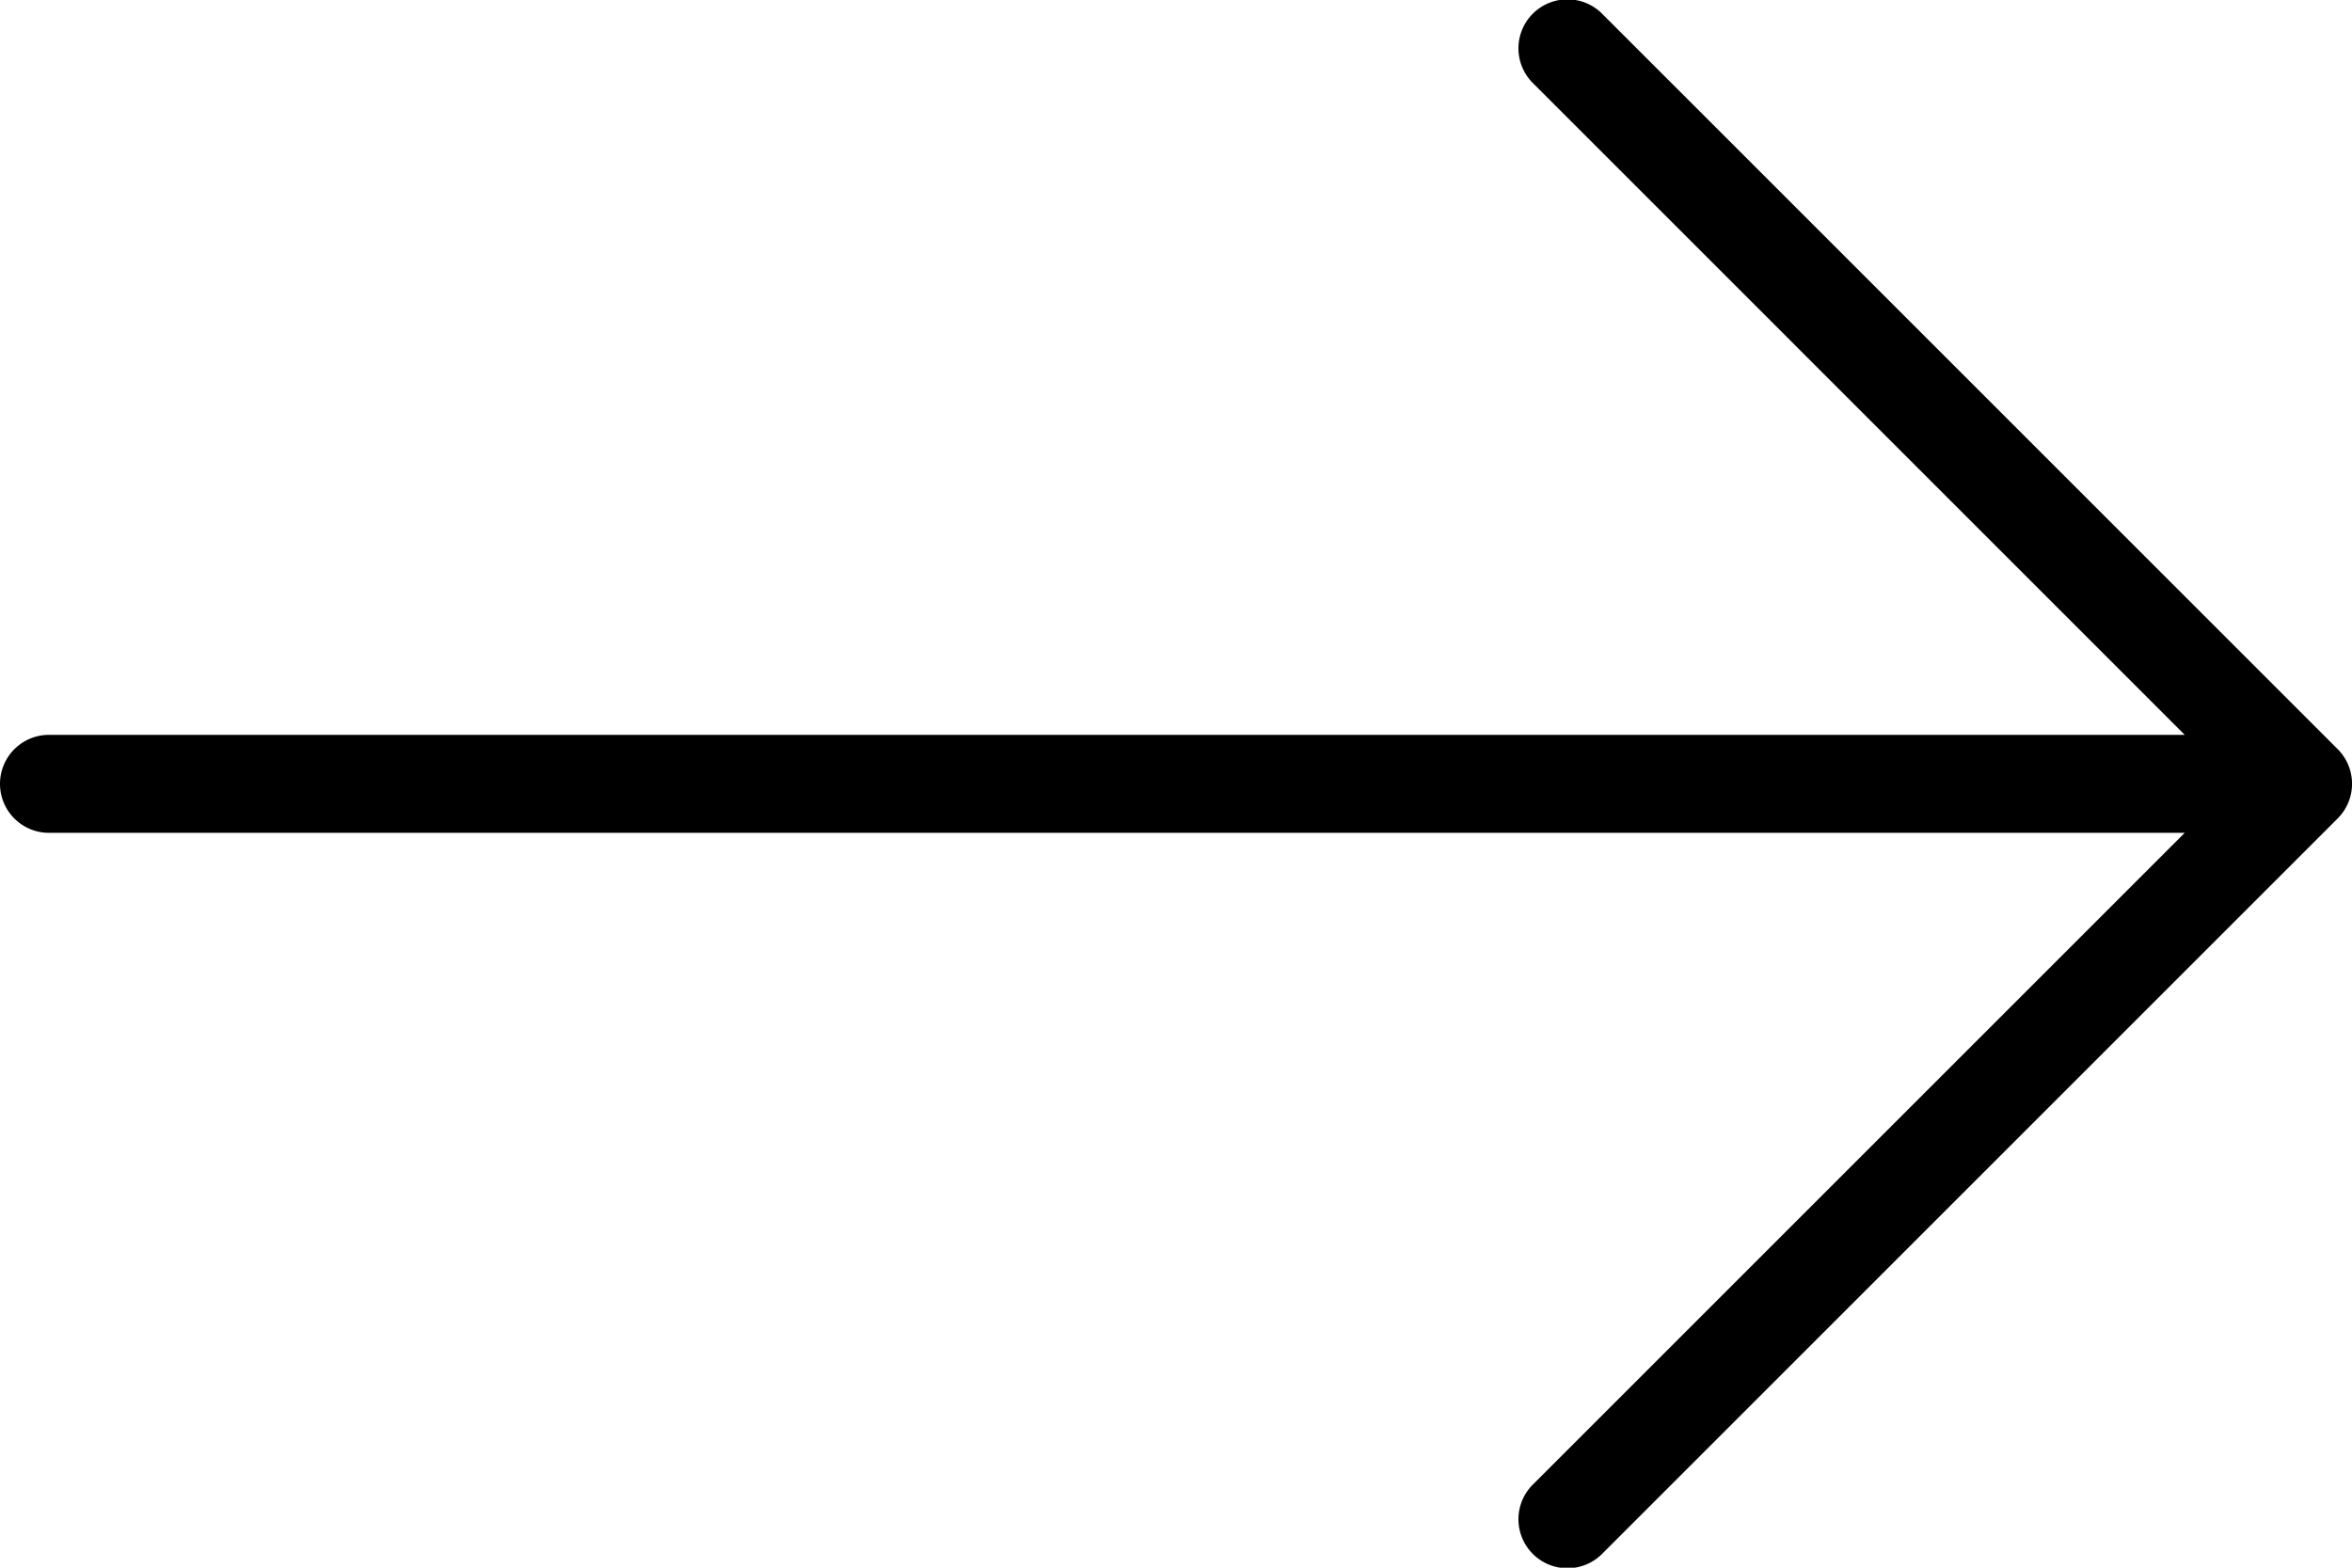 <svg width="24" height="16" xmlns="http://www.w3.org/2000/svg"><path d="M23.854 7.646l-7.5-7.5a.5.5 0 10-.707.707L22.293 7.5H.5a.5.5 0 100 1h21.793l-6.646 6.646a.5.5 0 10.707.707l7.5-7.5a.5.5 0 000-.707z" /></svg>